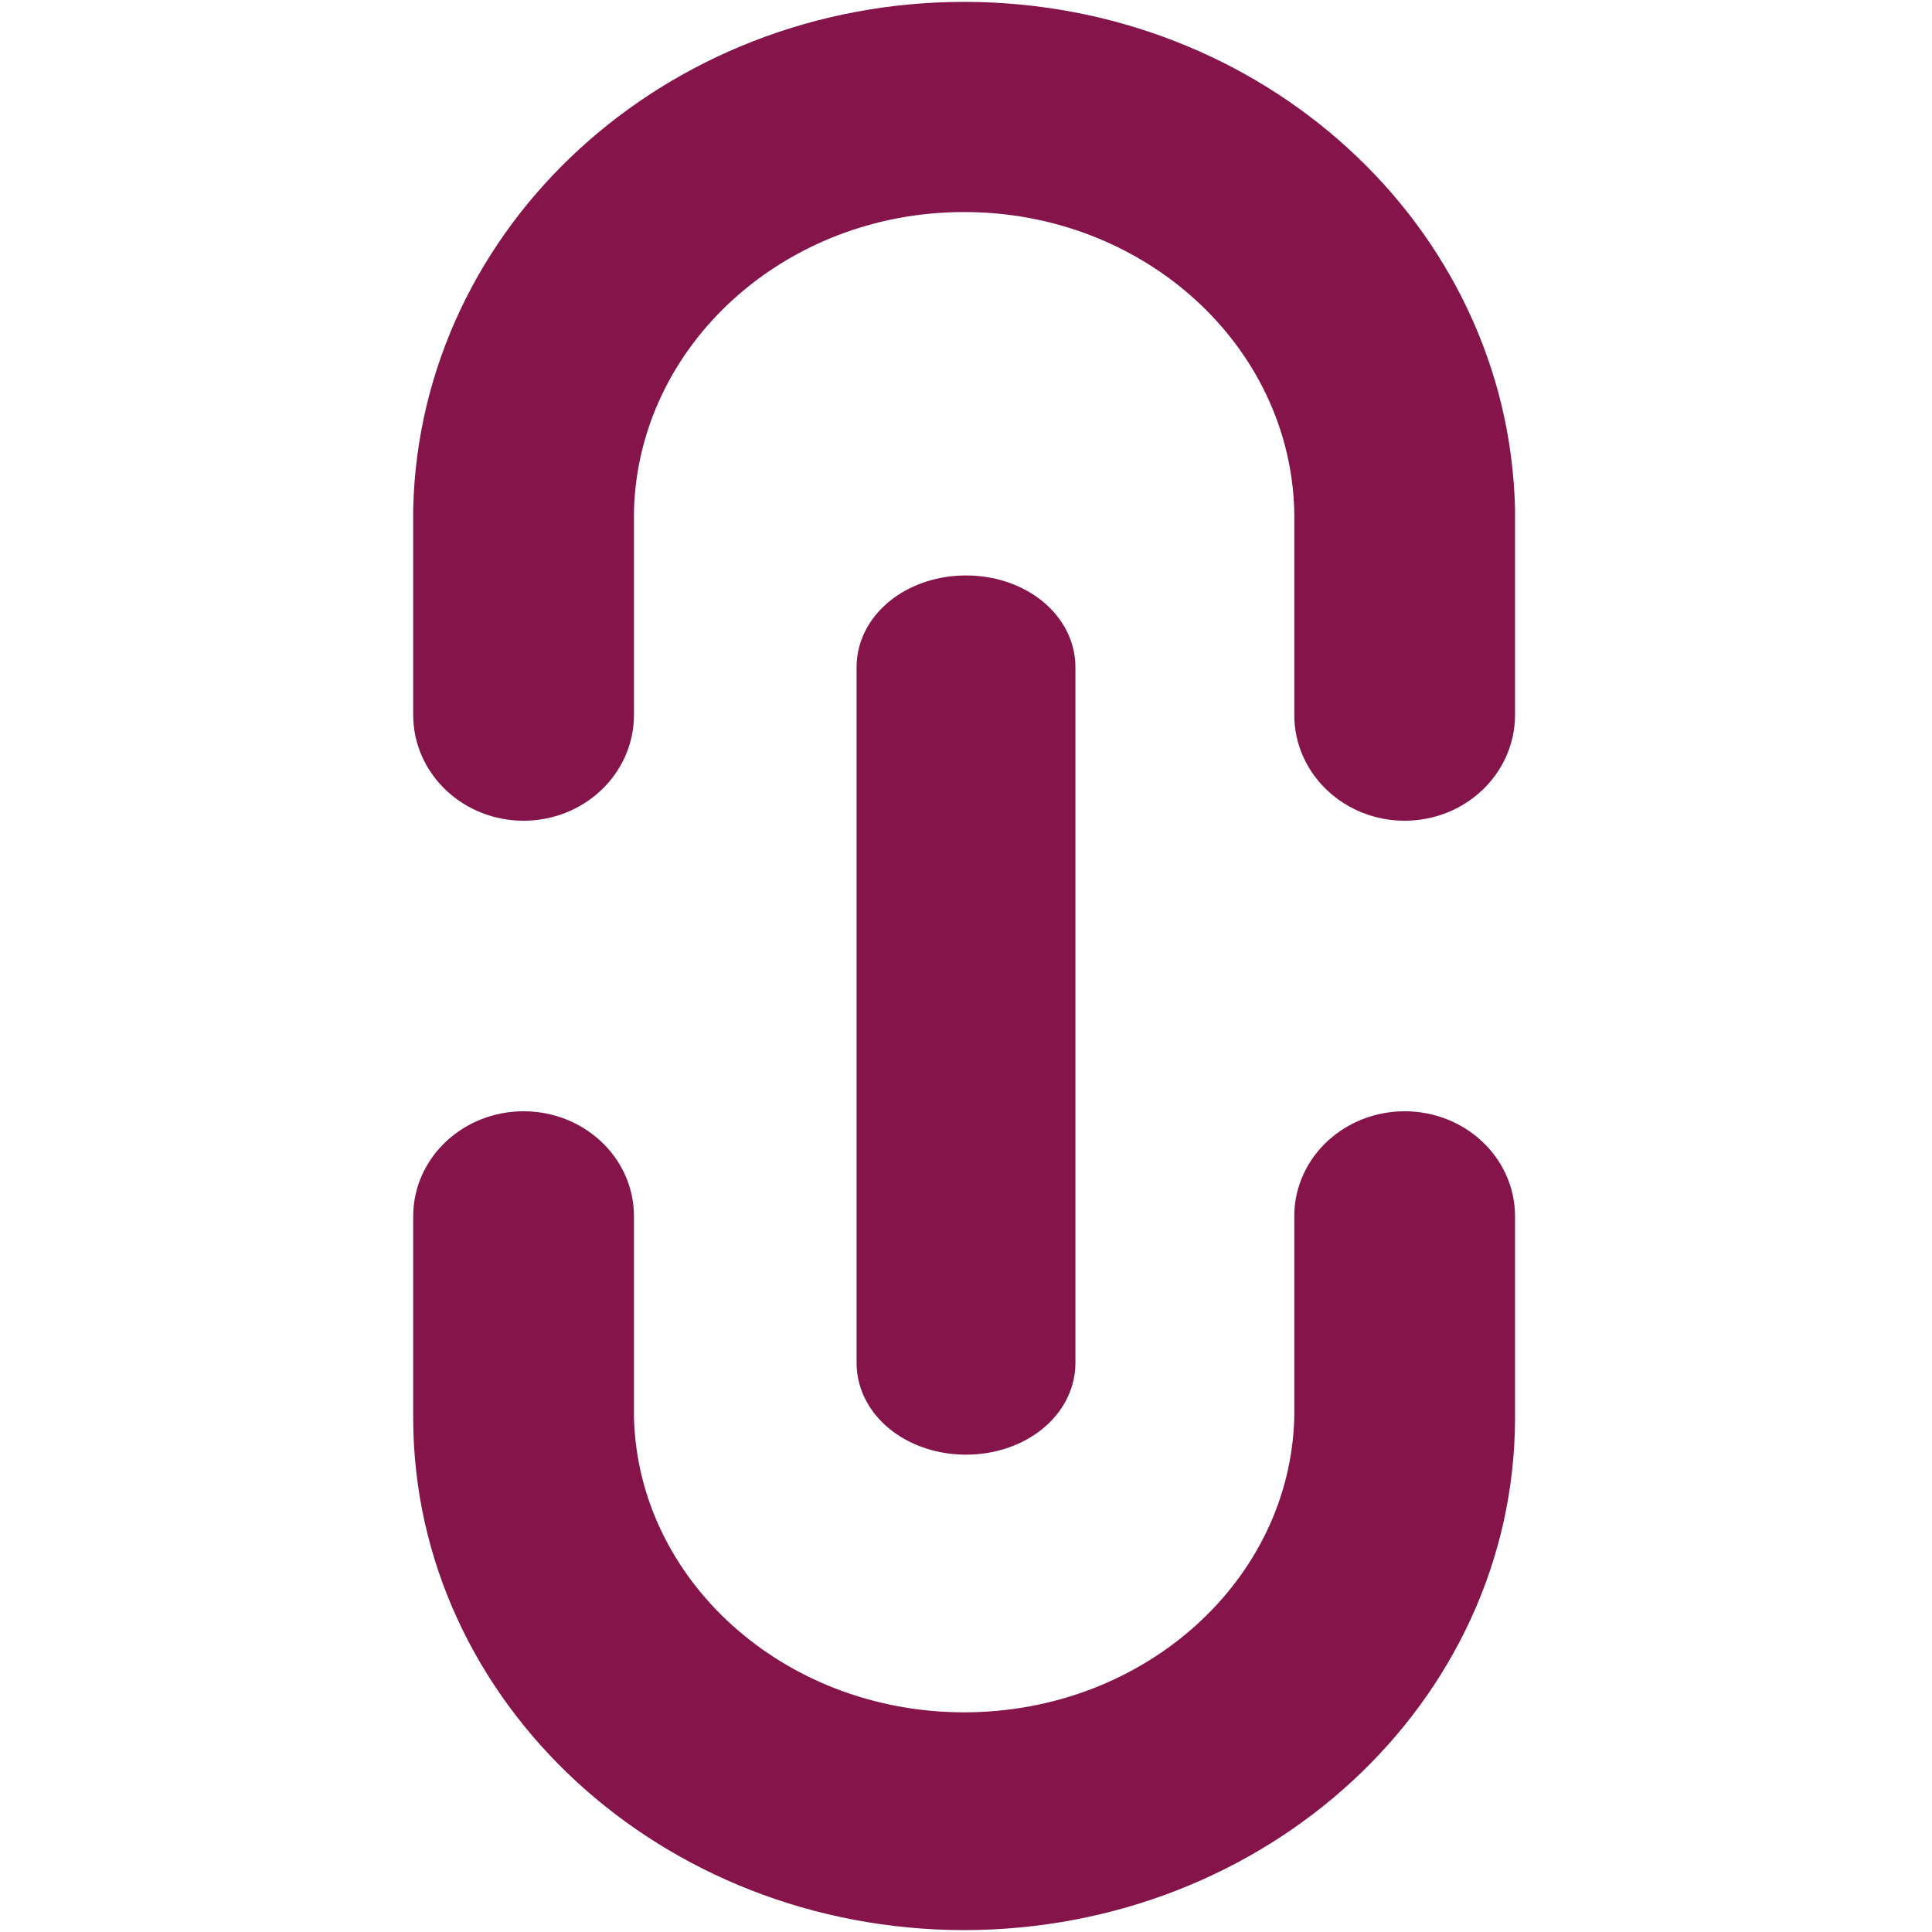 <?xml version="1.0" encoding="UTF-8"?>
<svg width="512px" height="512px" viewBox="0 0 512 512" version="1.1" xmlns="http://www.w3.org/2000/svg" xmlns:xlink="http://www.w3.org/1999/xlink">
    <g id="Square" stroke="none" stroke-width="1" fill="none" fill-rule="evenodd">
        <g id="Group" transform="translate(255.5, 256) rotate(-180) translate(-255.5, -256) translate(120, 11)" fill="#85144B" fill-rule="nonzero" stroke="#85144B" stroke-width="21">
            <path d="M252.246,294 C241.888,294 233.491,301.857 233.491,311.55 L233.491,365.896 C232.149,415.638 188.672,455.308 135.5,455.308 C82.328,455.308 38.851,415.638 37.509,365.896 L37.509,311.55 C37.509,301.857 29.112,294 18.754,294 C8.397,294 -2.21689334e-12,301.857 -2.21689334e-12,311.55 L-2.21689334e-12,365.896 C1.583,434.864 61.782,490 135.5,490 C209.218,490 269.417,434.864 271,365.896 L271,311.55 C271,301.857 262.603,294 252.246,294 Z" id="Path"></path>
            <path d="M135.531,0 C60.805,0.063 0.207,55.956 -1.13686838e-13,125.006 L-1.13686838e-13,178.67 C-1.13686838e-13,188.241 8.397,196 18.754,196 C29.112,196 37.509,188.241 37.509,178.67 L37.509,125.006 C38.851,75.888 82.328,36.716 135.5,36.716 C188.672,36.716 232.149,75.888 233.491,125.006 L233.491,178.67 C233.491,188.241 241.888,196 252.246,196 C262.603,196 271,188.241 271,178.67 L271,125.006 C270.794,55.978 210.233,0.095 135.531,0 Z" id="Path"></path>
            <path d="M153.5,324.192 L153.5,139.808 C153.5,132.182 145.217,126 135,126 C124.783,126 116.5,132.182 116.5,139.808 L116.5,324.192 C116.5,331.818 124.783,338 135,338 C145.217,338 153.5,331.818 153.5,324.192 L153.5,324.192 Z" id="Path"></path>
        </g>
    </g>
</svg>